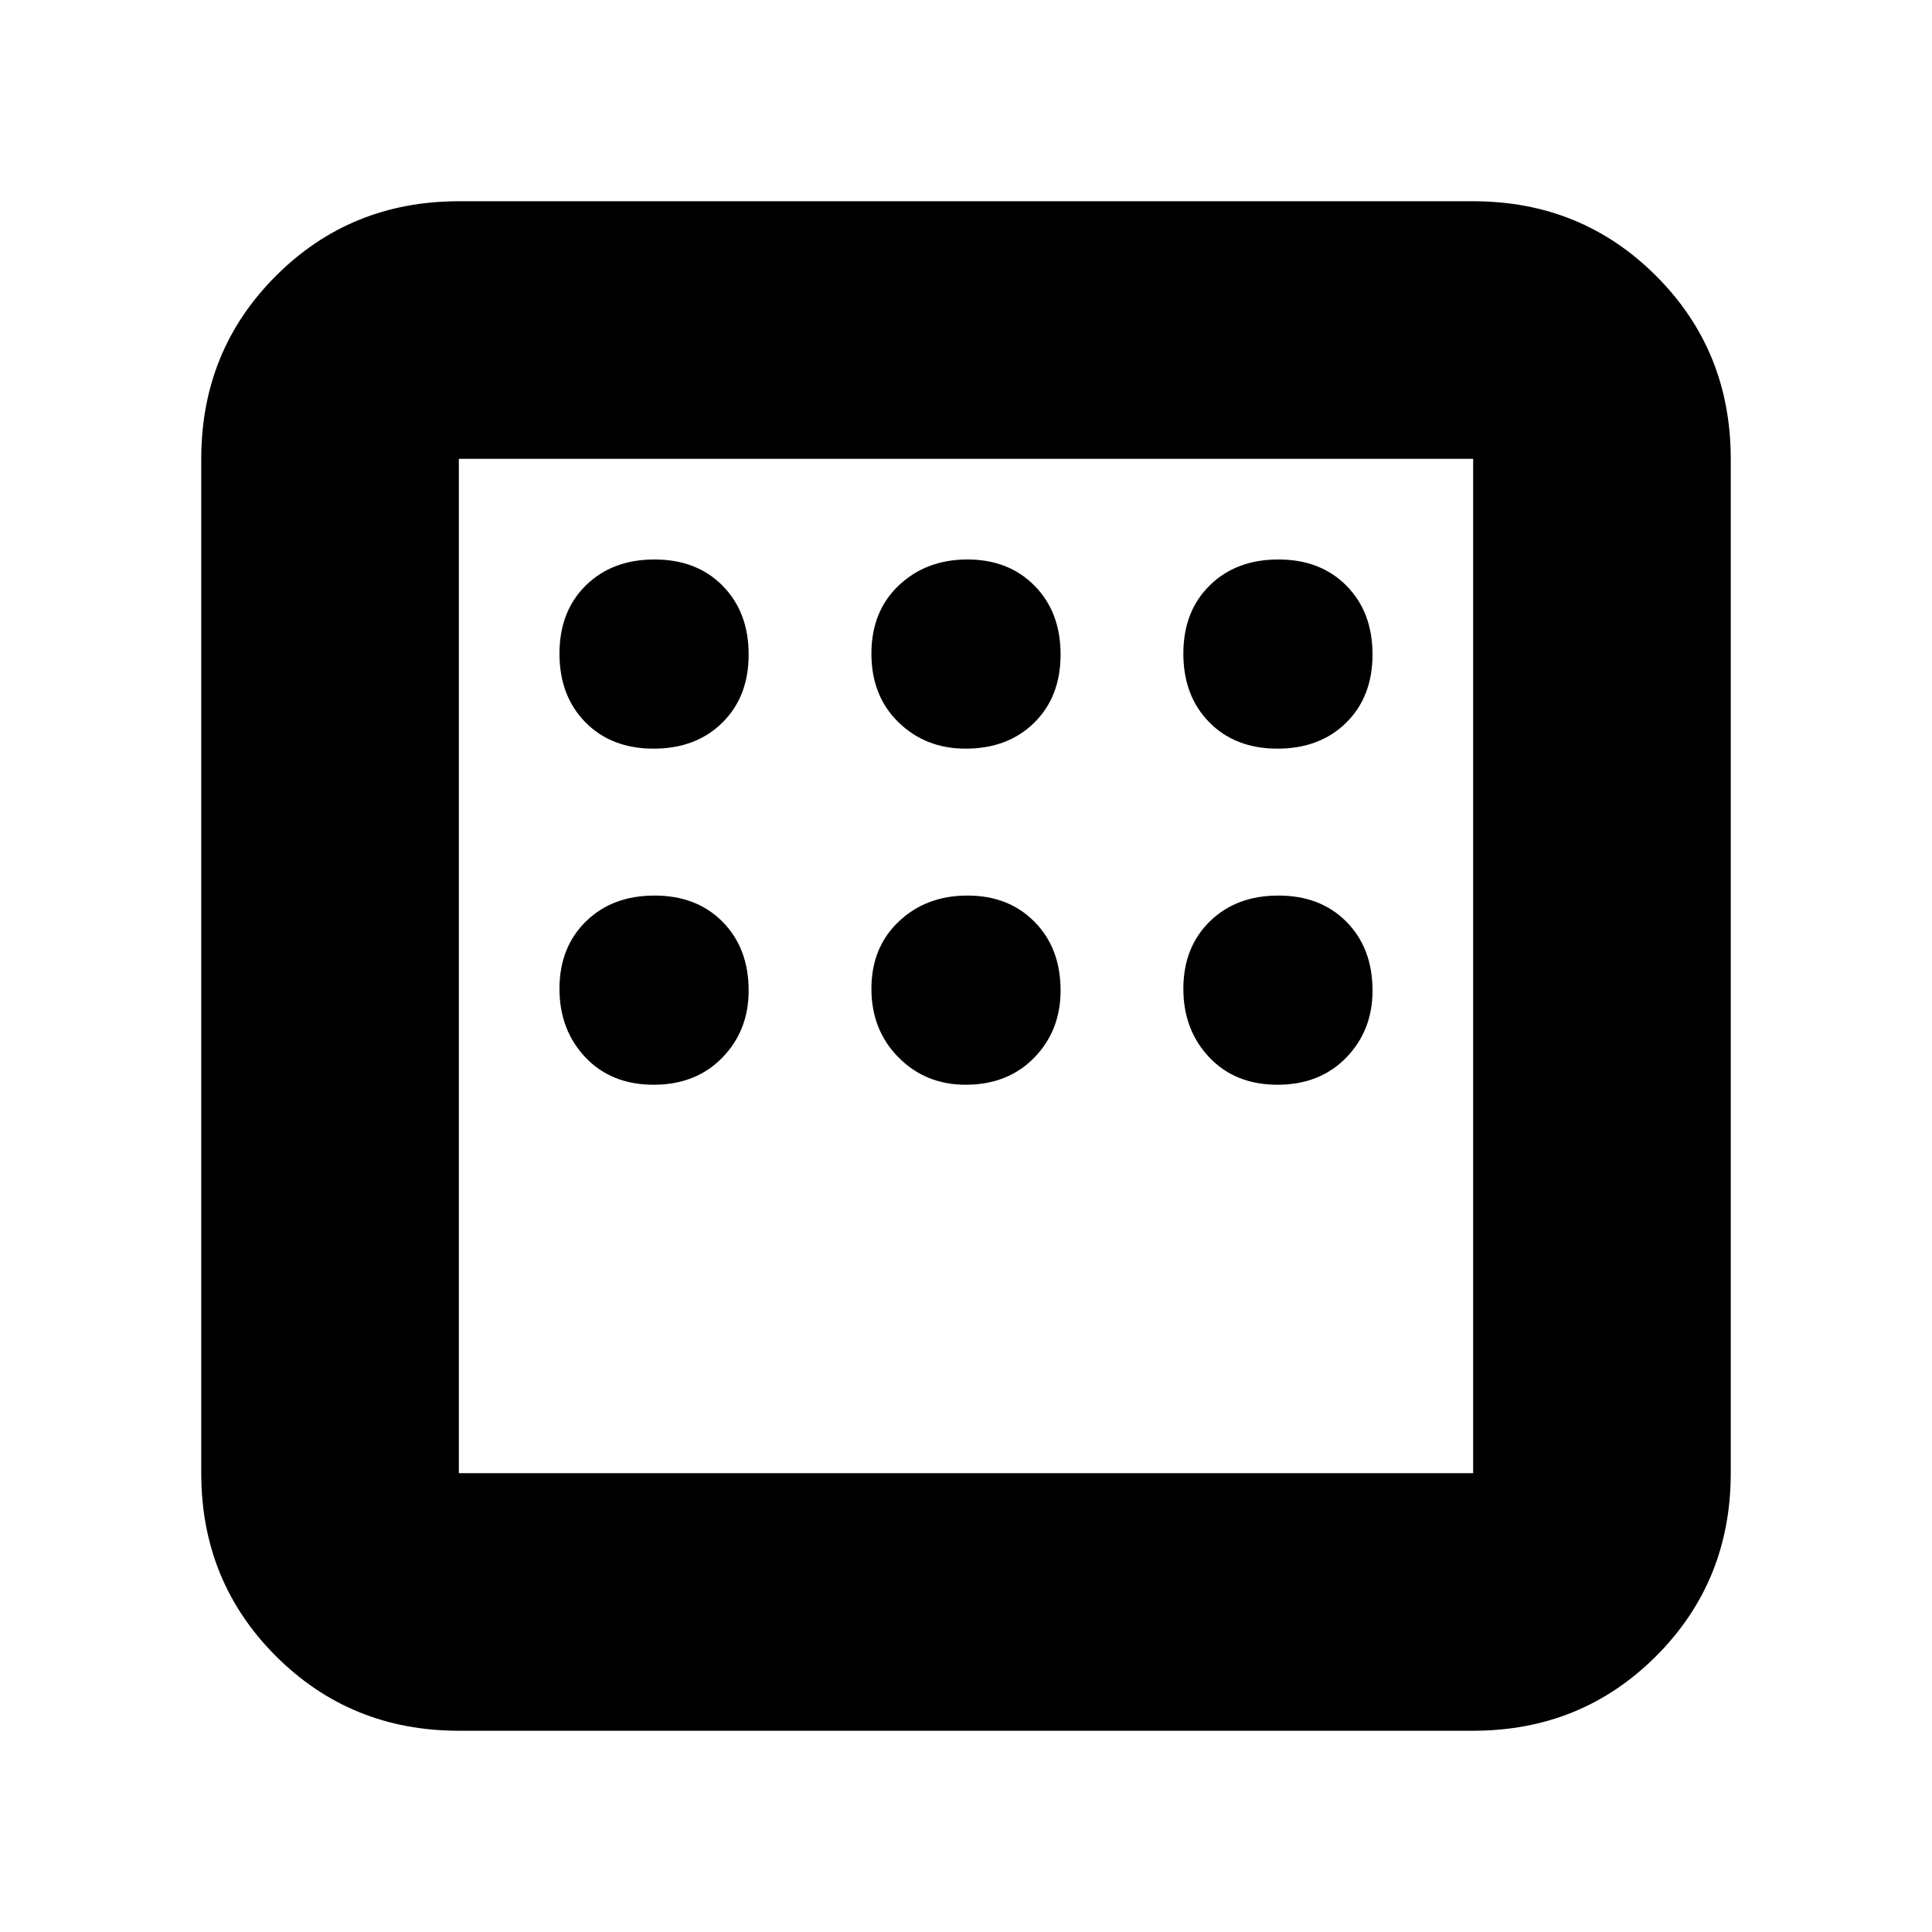 <svg xmlns="http://www.w3.org/2000/svg" height="20" viewBox="0 -960 960 960" width="20"><path d="M228-100q-53.82 0-90.91-37.09Q100-174.18 100-228v-504q0-53.83 37.09-90.91Q174.18-860 228-860h504q53.83 0 90.91 37.09Q860-785.83 860-732v504q0 53.82-37.09 90.91Q785.83-100 732-100H228Zm0-128h504v-504H228v504Zm0-504v504-504Zm96.79 144q21.01 0 34.11-12.89 13.1-12.89 13.1-33.9 0-21.01-12.89-34.11-12.89-13.1-33.9-13.1-21.01 0-34.11 12.89-13.1 12.89-13.1 33.9 0 21.01 12.89 34.11 12.89 13.1 33.9 13.1Zm155 0q21.01 0 34.11-12.89 13.1-12.89 13.1-33.9 0-21.01-12.89-34.11-12.89-13.1-33.4-13.1-20.51 0-34.11 12.89-13.6 12.89-13.6 33.9 0 21.01 13.45 34.11Q459.9-588 479.79-588Zm155 0q21.01 0 34.11-12.89 13.1-12.89 13.1-33.9 0-21.01-12.89-34.11-12.89-13.1-33.9-13.1-21.01 0-34.11 12.89-13.1 12.89-13.1 33.9 0 21.01 12.89 34.11 12.89 13.1 33.9 13.1Zm0 167q21.01 0 34.11-13.45Q682-447.9 682-467.79q0-21.01-12.89-34.11-12.89-13.1-33.9-13.1-21.01 0-34.11 12.89-13.1 12.89-13.1 33.4 0 20.51 12.89 34.11 12.89 13.6 33.9 13.6Zm-155 0q21.01 0 34.11-13.45Q527-447.9 527-467.79q0-21.01-12.89-34.11-12.89-13.1-33.4-13.1-20.51 0-34.11 12.89-13.6 12.89-13.6 33.4 0 20.51 13.45 34.11Q459.9-421 479.79-421Zm-155 0q21.01 0 34.11-13.45Q372-447.9 372-467.79q0-21.01-12.89-34.11-12.89-13.1-33.9-13.1-21.01 0-34.11 12.89-13.1 12.89-13.1 33.4 0 20.51 12.89 34.11 12.89 13.6 33.9 13.6Z"/></svg>